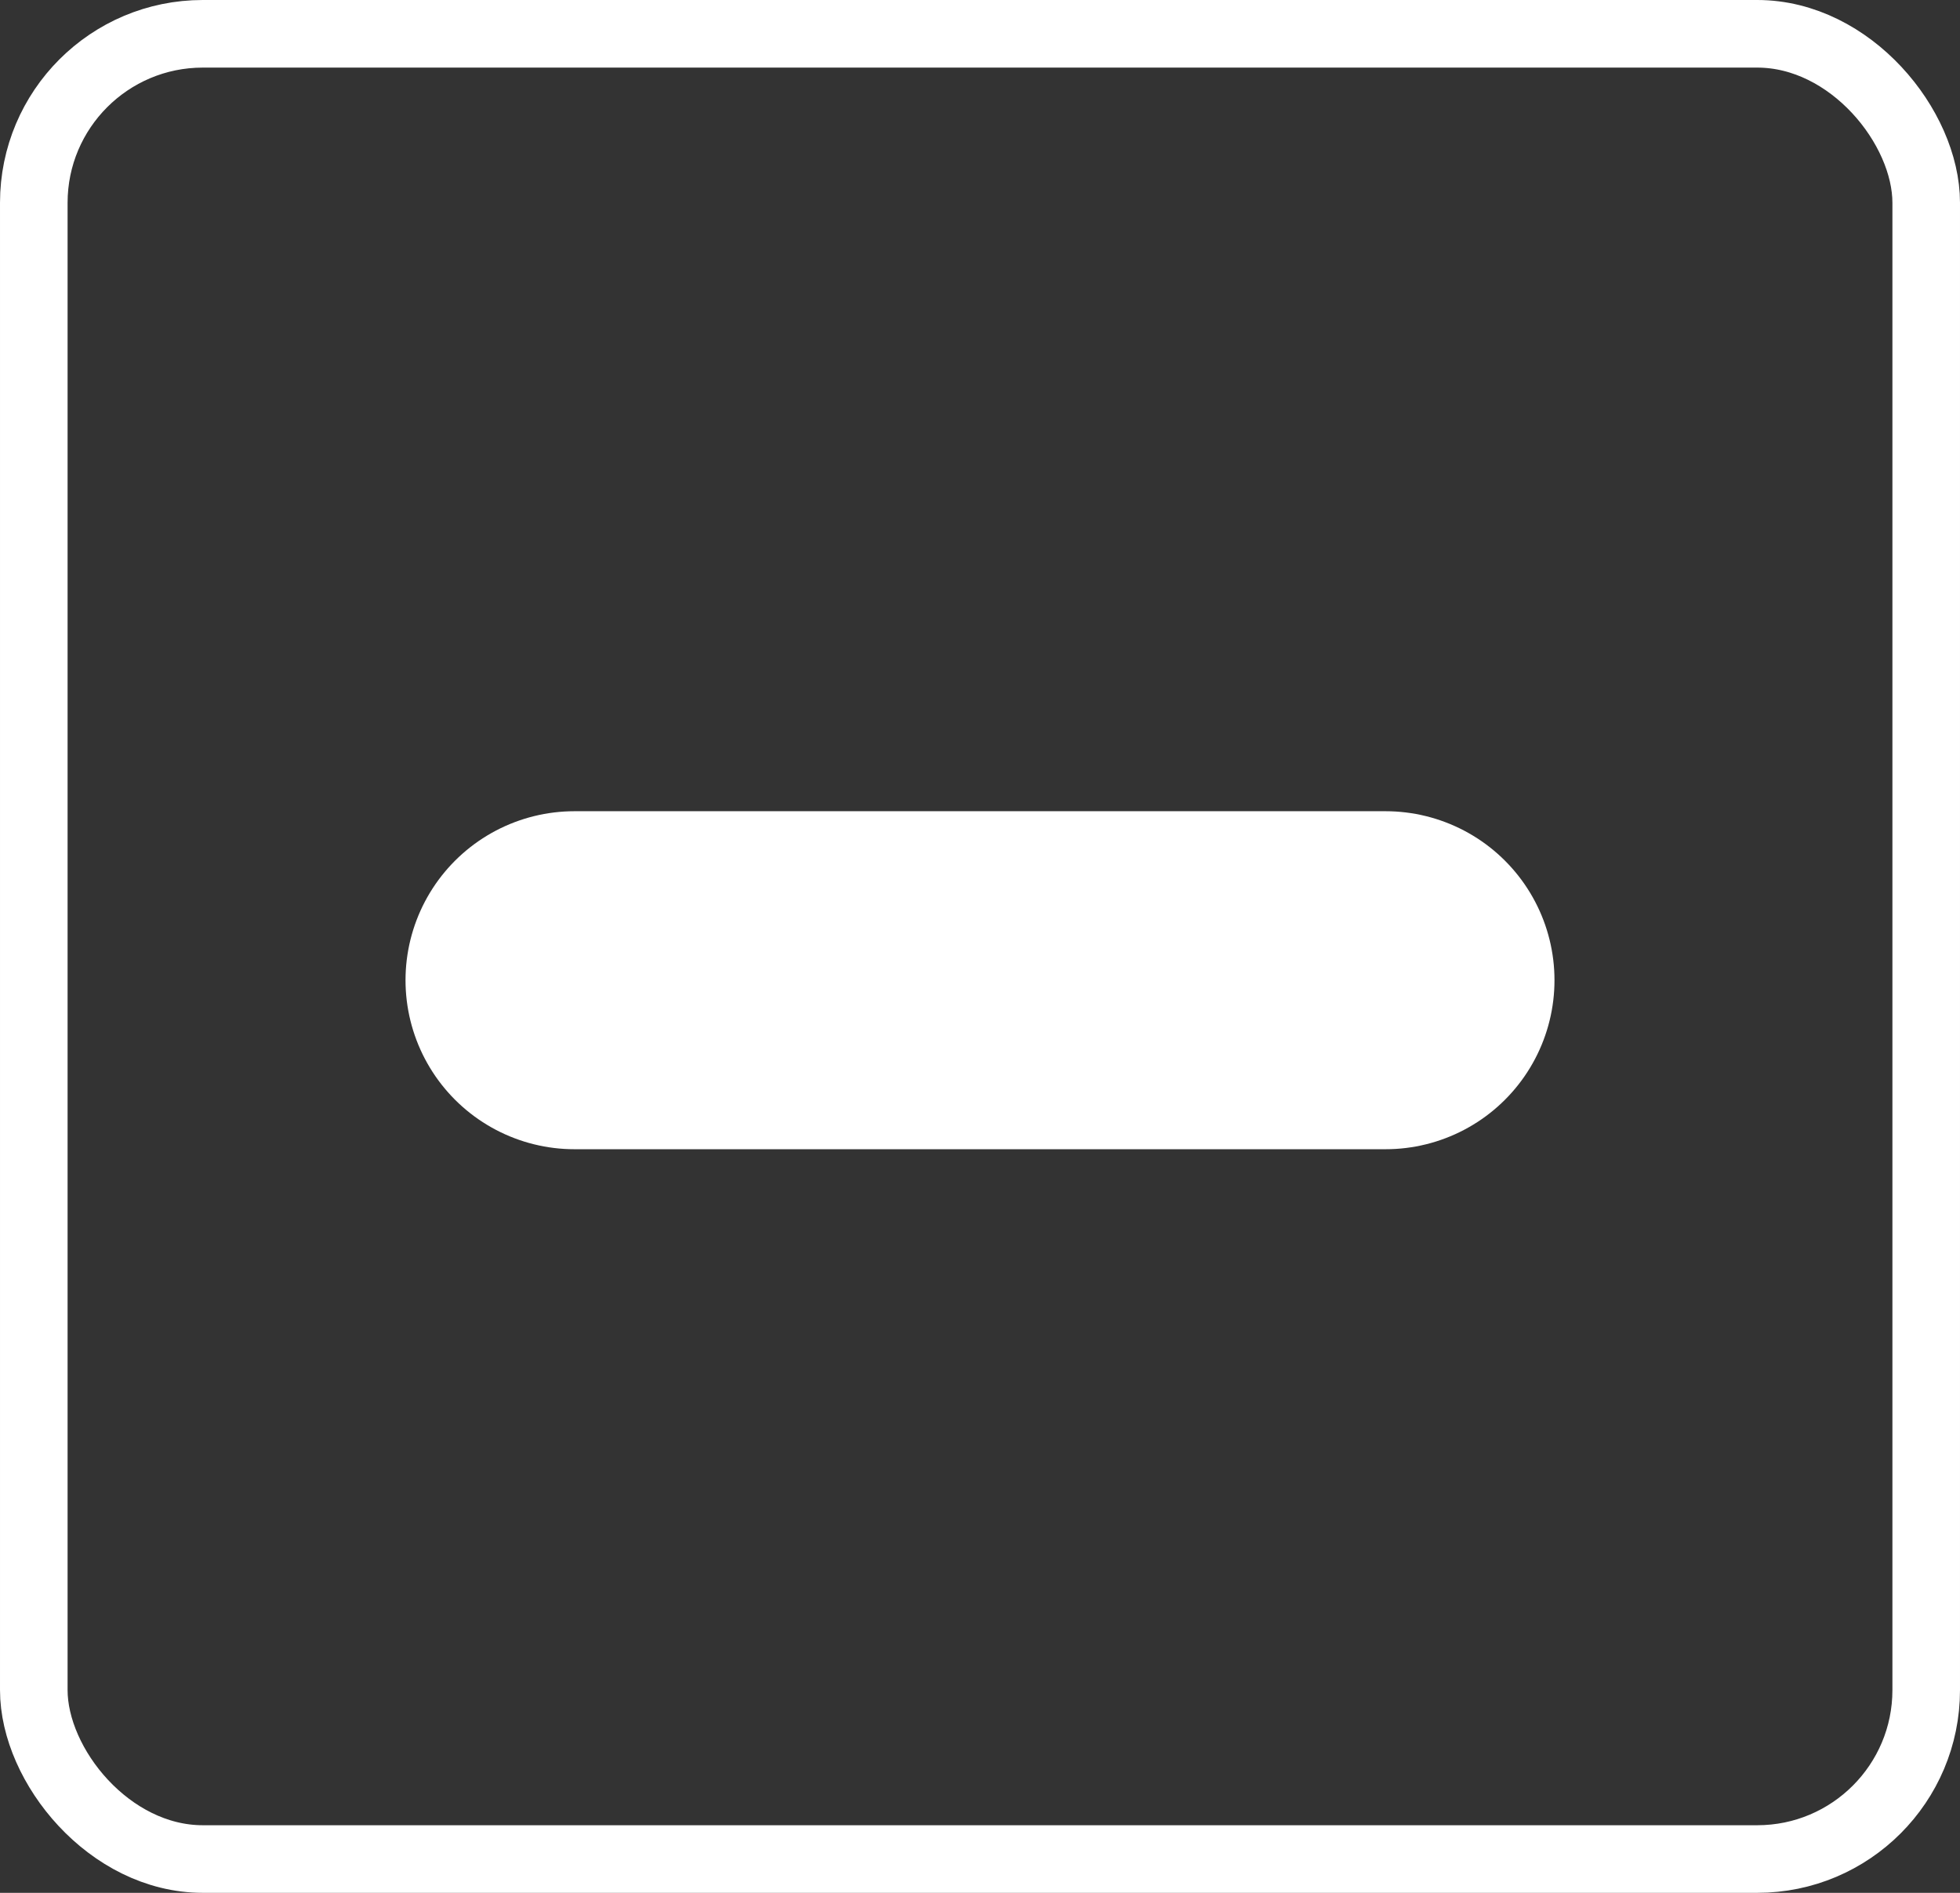 <svg xmlns="http://www.w3.org/2000/svg" width="29" height="28" viewBox="0 0 29 28"><rect x="0" y="0" width="29" height="28" fill="#333333" stroke="none"/><g id="Group_97" data-name="Group 97" transform="translate(-1950 -398)"><line id="Line_66" x2="12" fill="none" stroke="#fff" stroke-linecap="round" stroke-width="5" data-name="Line 66" transform="translate(1958.5 412.5)"/><g id="Rectangle_228" fill="none" stroke="#fff" stroke-width="1" data-name="Rectangle 228" transform="translate(1950 398)"><rect width="29" height="28" stroke="none" rx="3"/><rect width="28" height="27" x=".5" y=".5" fill="none" rx="2.5"/></g></g></svg>